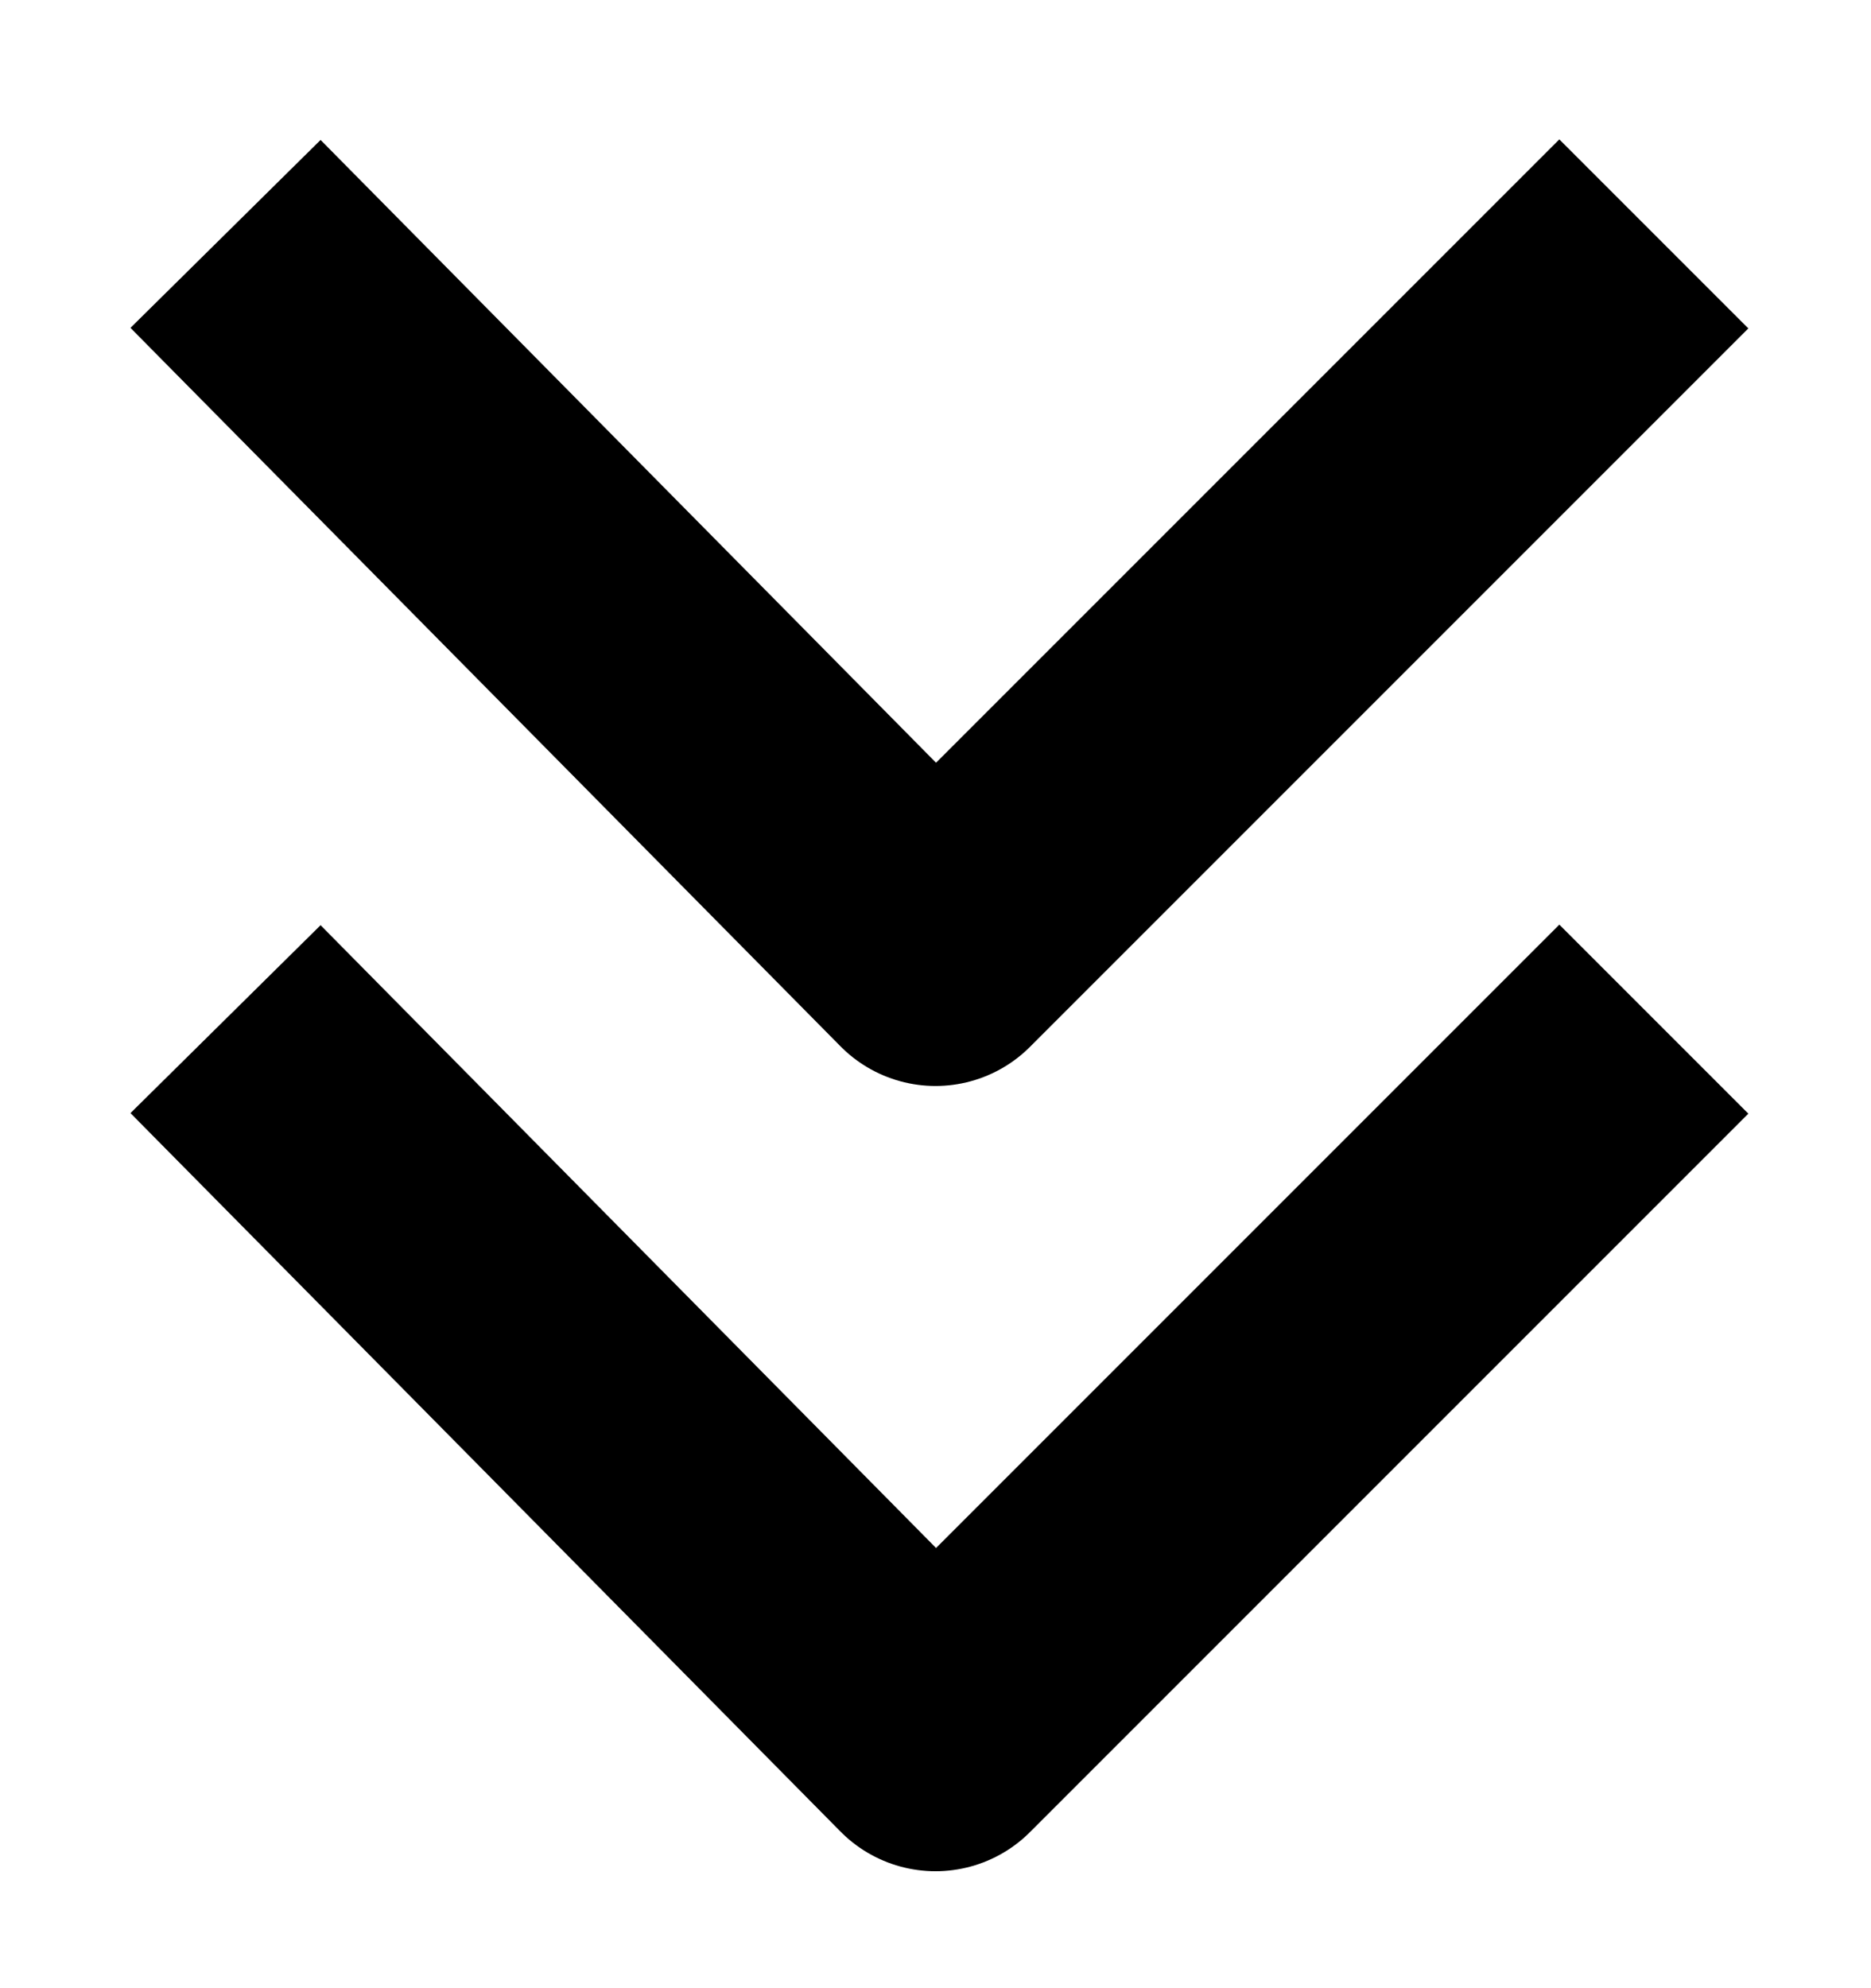 <svg version="1.1" id="double-caret-down" x="0px" y="0px" viewBox="0 0 22.4 23.8" style="enable-background:new 0 0 22.4 23.8;" xml:space="preserve" width="100%" height="100%" xmlns="http://www.w3.org/2000/svg">
  <style type="text/css">
    .st0 {
      fill: none;
      stroke: black;
      stroke-width: 3.2;
      stroke-linejoin: round;
    }</style>
  <title>Double Caret Down</title>
  <g>
    <g>
      <polyline class="st0" points="2.7,12.2 11.2,20.8 19.8,12.2"/>
      <polyline class="st0" points="2.7,2.8 11.2,11.4 19.8,2.8"/>
    </g>
  </g>
</svg>